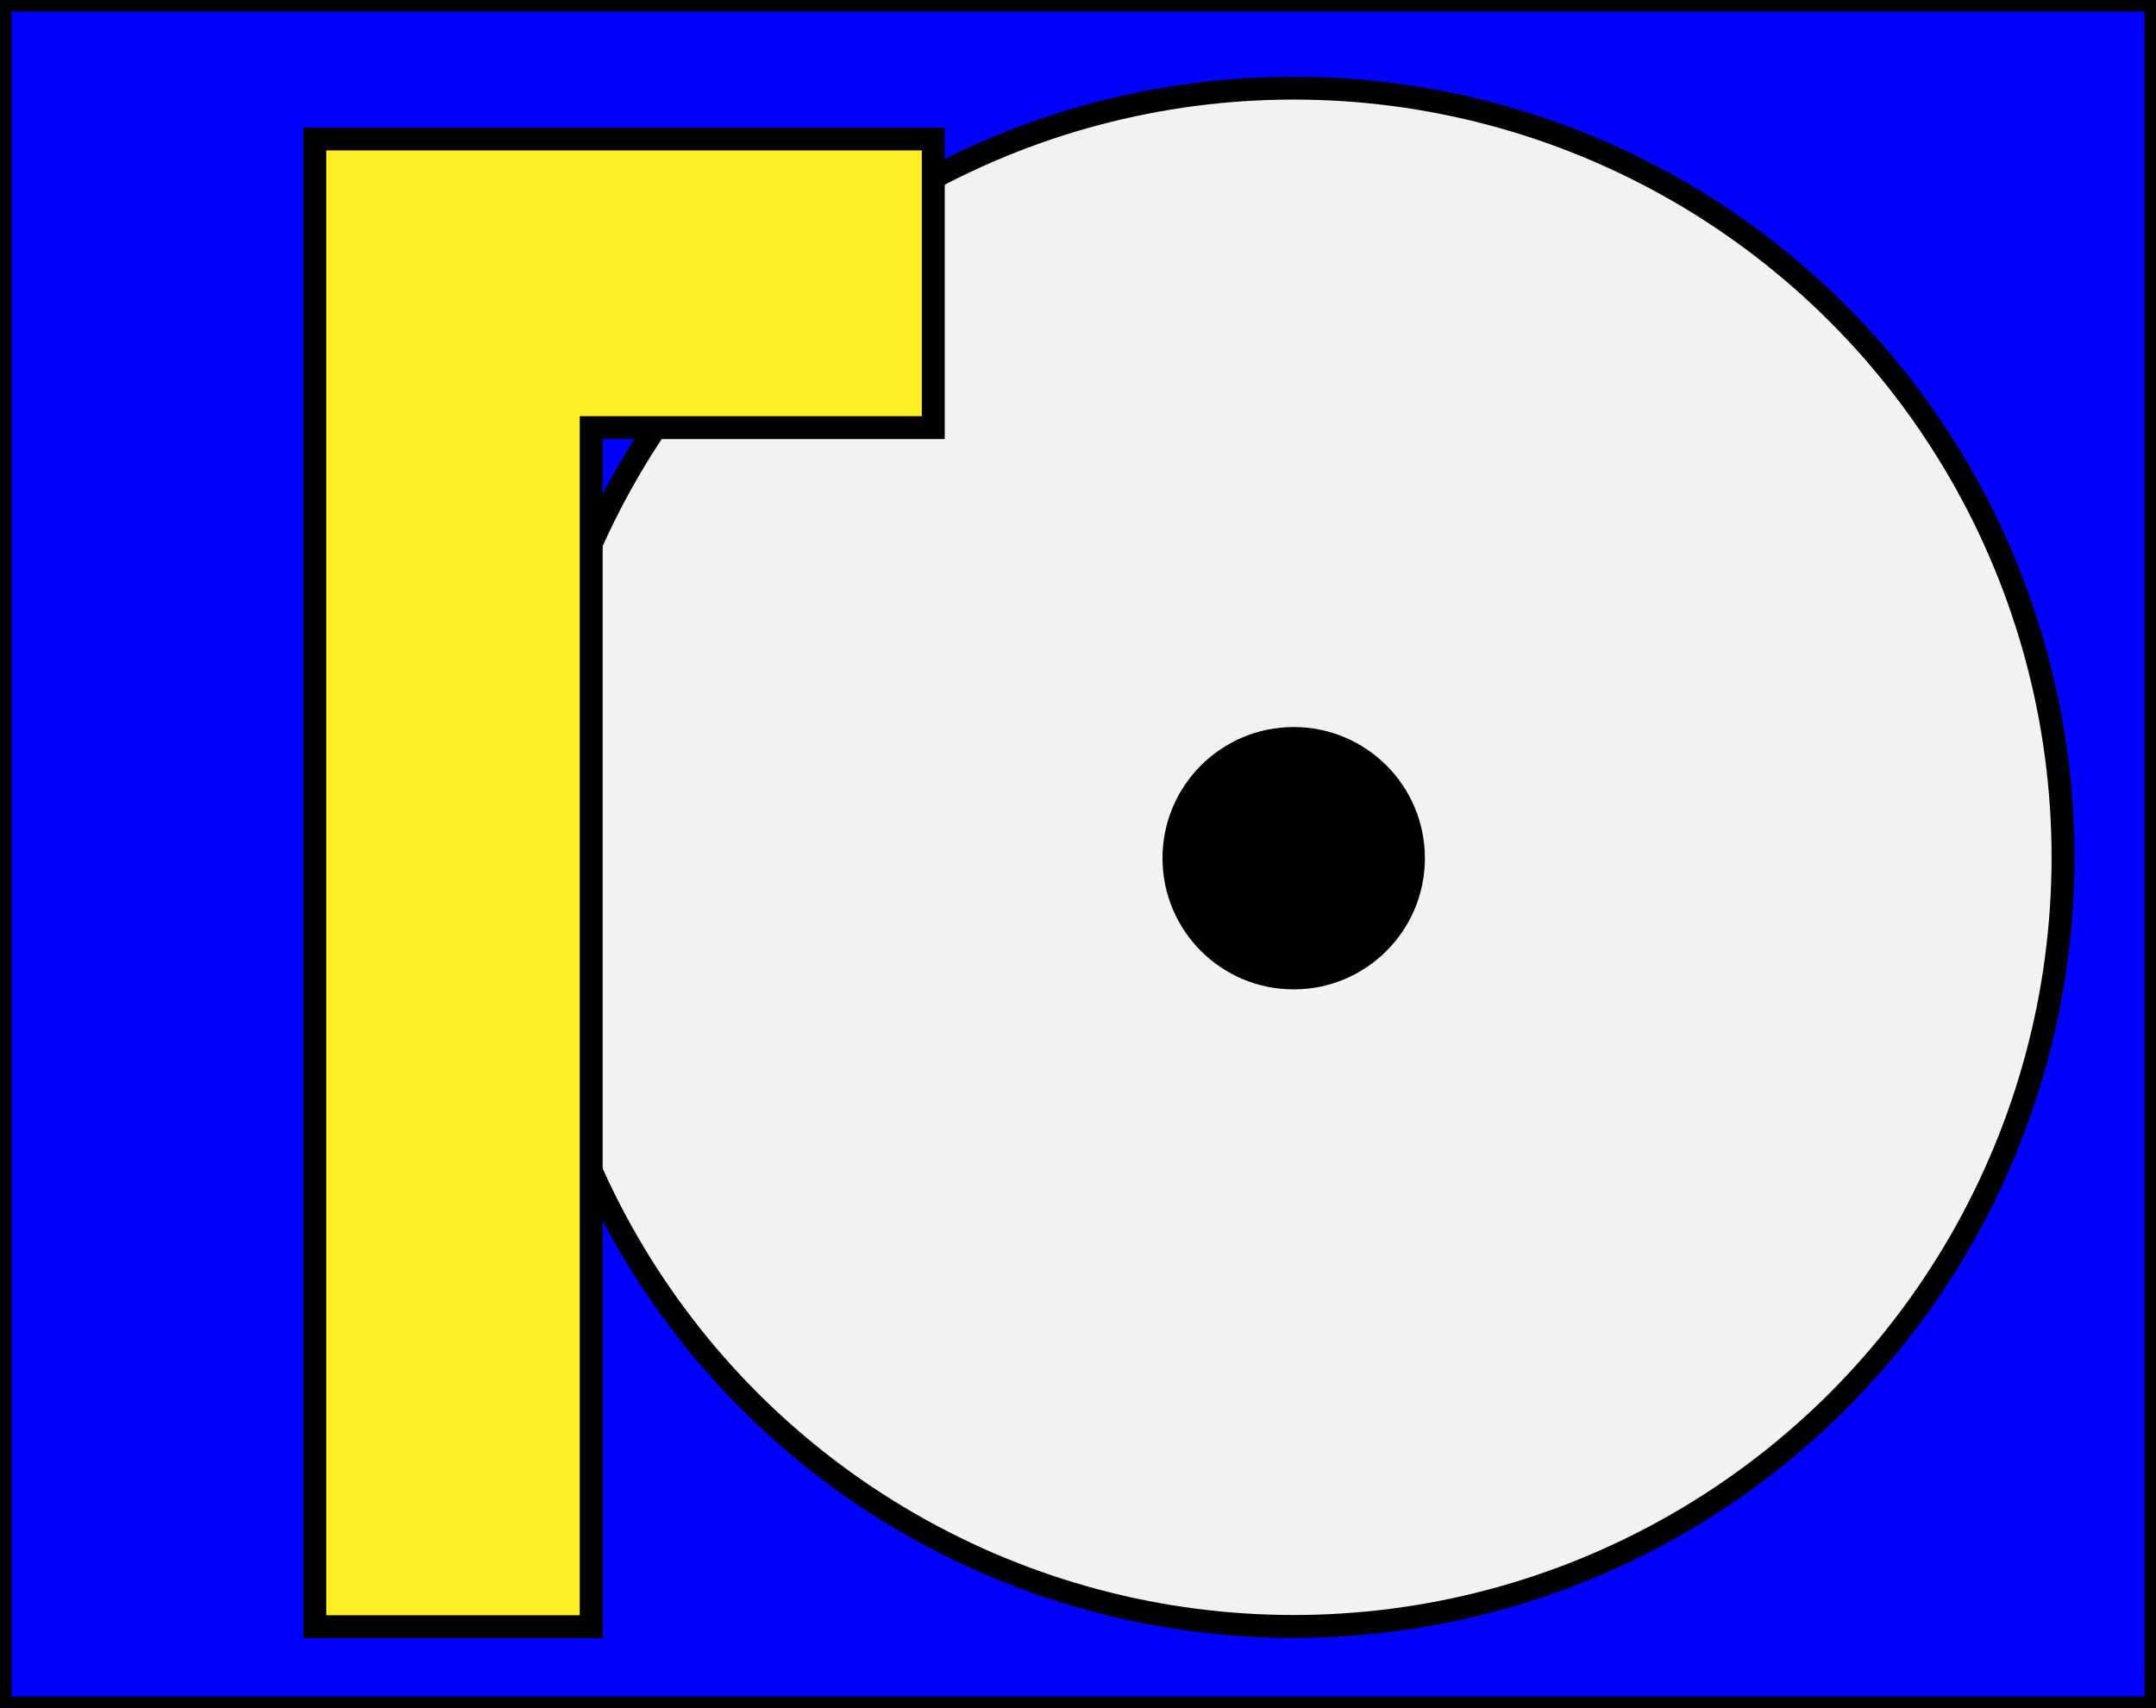 <svg xmlns="http://www.w3.org/2000/svg" viewBox="0 0 94.16 74.61"><rect x="0" y="0" width="94.16" height="74.61" fill="#808080" stroke="none"/><defs><style>.cls-1{fill:blue;}.cls-1,.cls-2,.cls-3{stroke:#000;stroke-miterlimit:10;}.cls-2{fill:#f2f2f2;}.cls-3{fill:#fcee21;}</style></defs><g id="Tekst"><polygon class="cls-1" points="0 0 0 37.3 0 74.61 94.16 74.61 94.16 37.3 94.16 0 0 0"/><circle class="cls-2" cx="56.5" cy="37.45" r="33.6"/><circle cx="56.5" cy="37.49" r="5.73"/><polygon class="cls-3" points="40.76 6.07 25.82 6.07 13.75 6.07 13.75 18.68 13.75 71.06 25.82 71.06 25.82 18.68 40.76 18.68 40.76 6.07"/></g></svg>